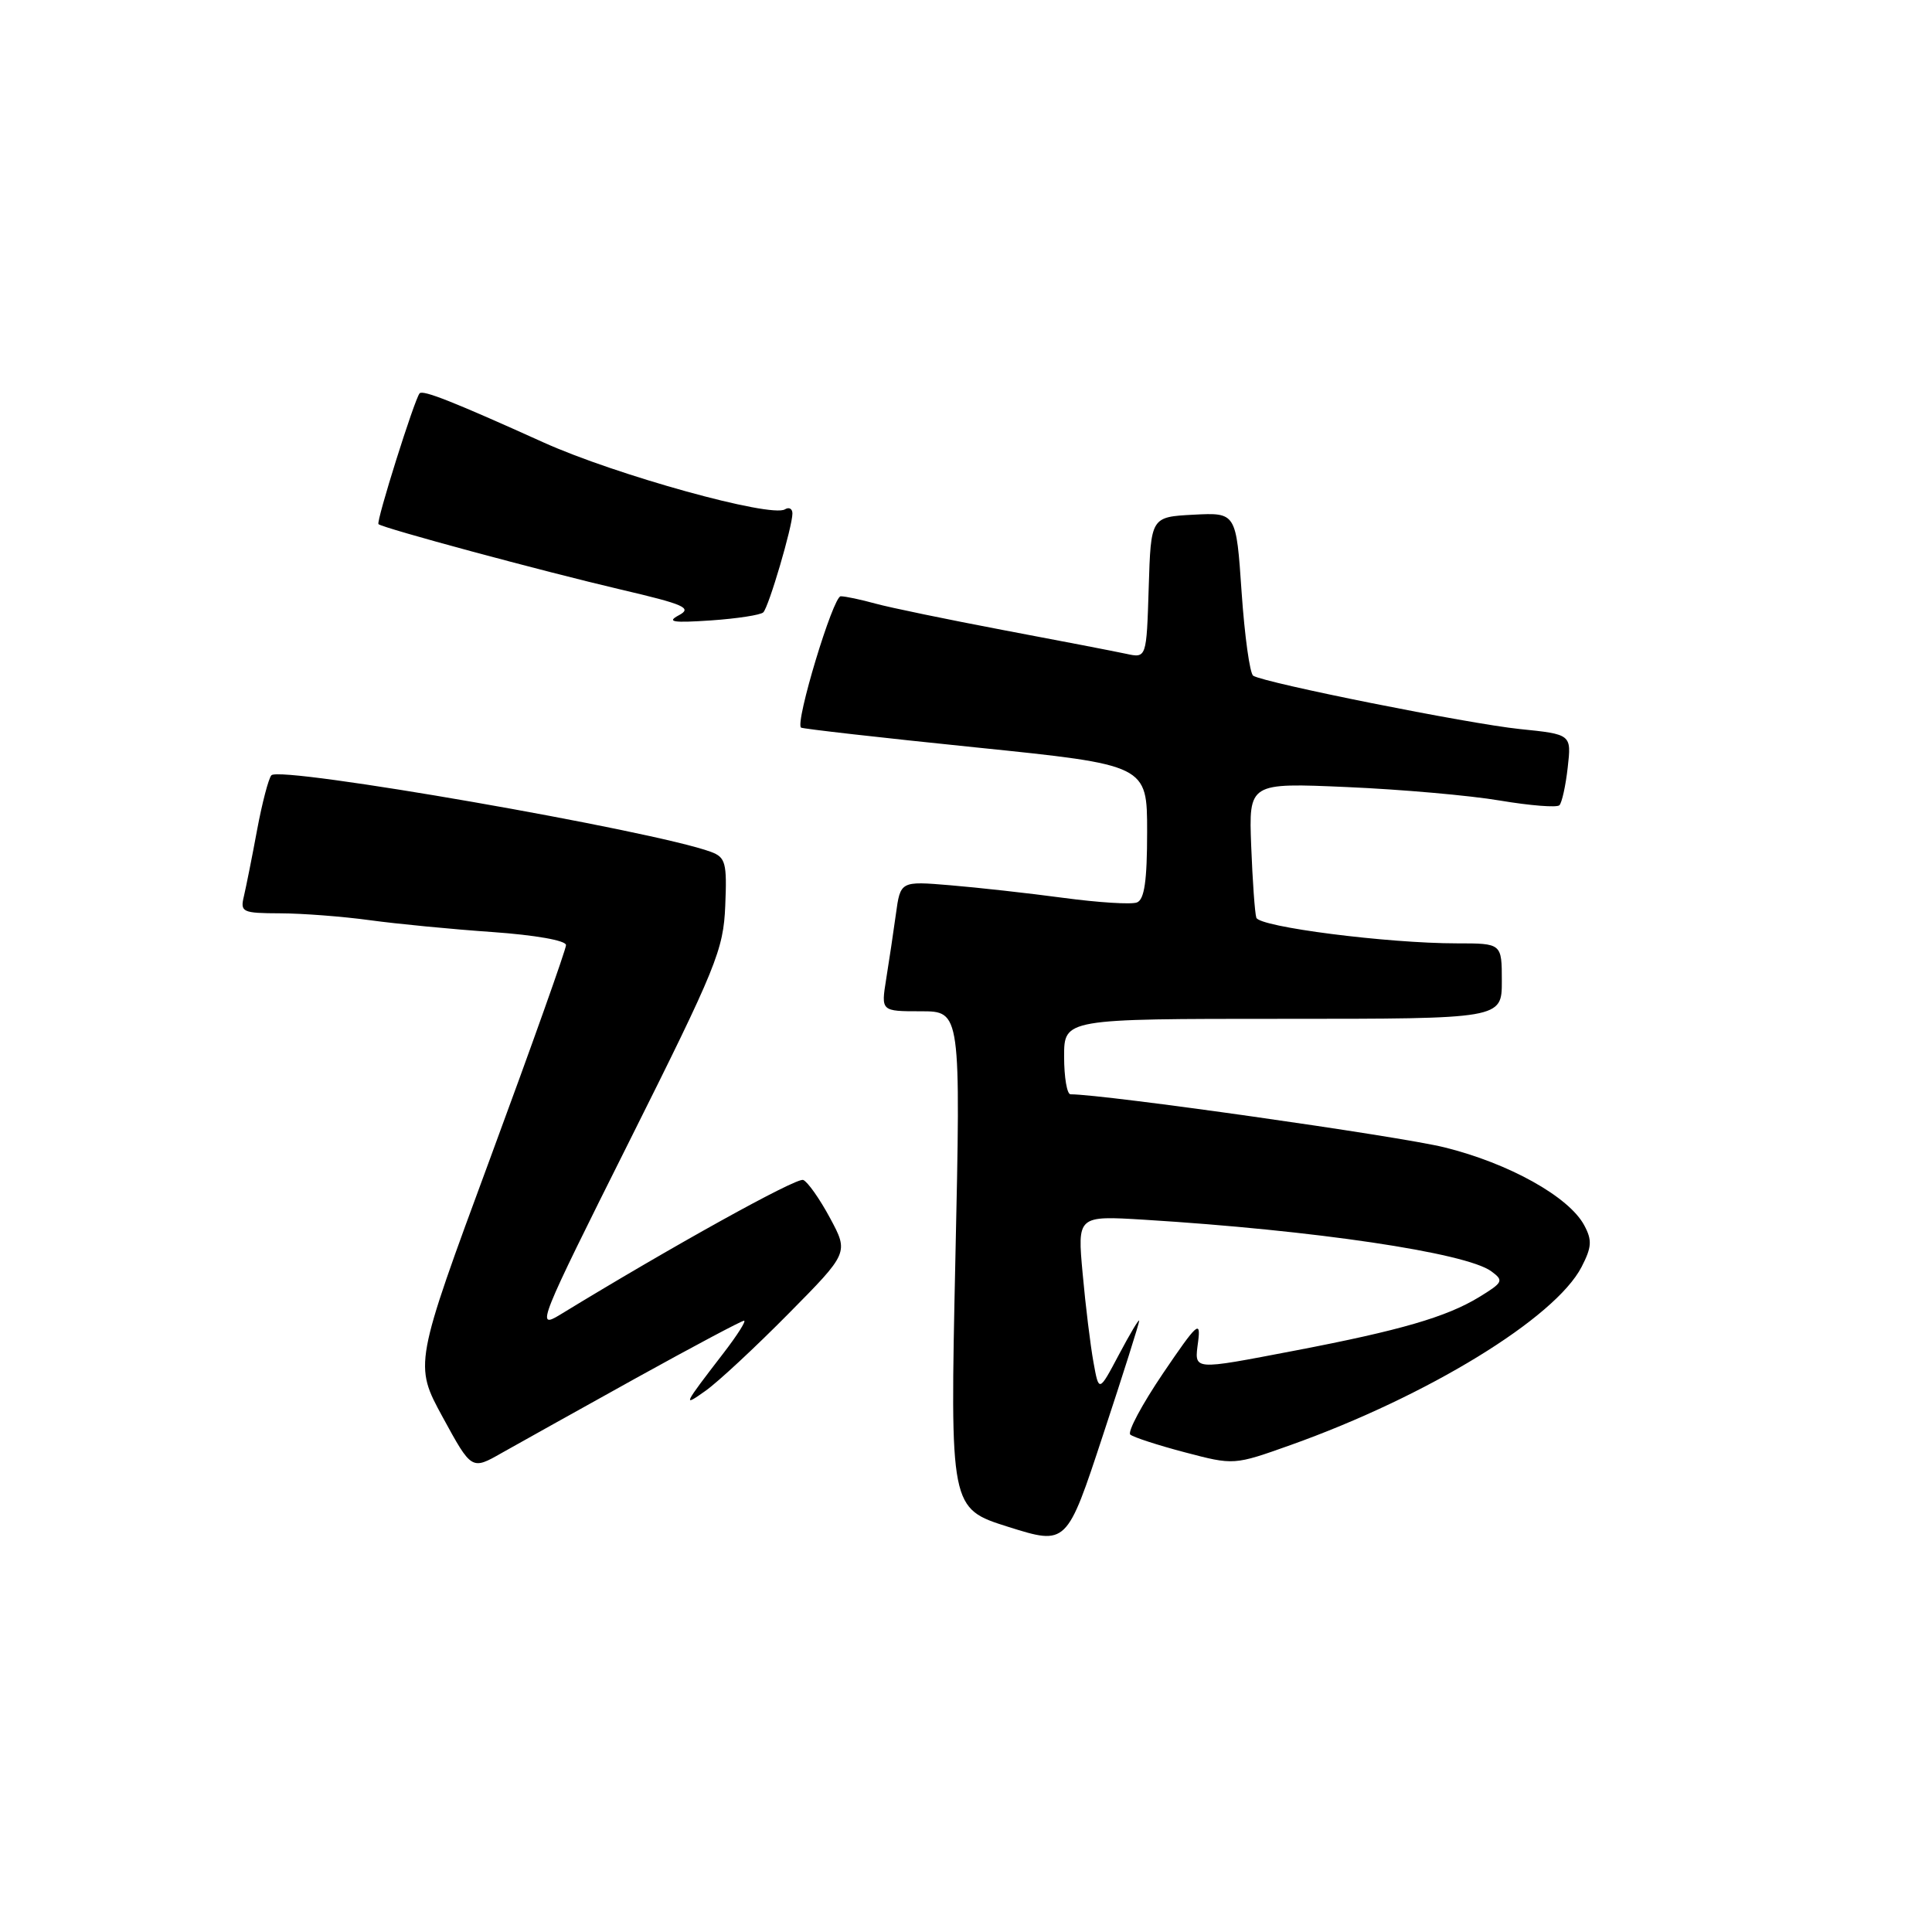 <?xml version="1.0" encoding="UTF-8" standalone="no"?>
<!DOCTYPE svg PUBLIC "-//W3C//DTD SVG 1.1//EN" "http://www.w3.org/Graphics/SVG/1.1/DTD/svg11.dtd" >
<svg xmlns="http://www.w3.org/2000/svg" xmlns:xlink="http://www.w3.org/1999/xlink" version="1.1" viewBox="0 0 256 256">
 <g >
 <path fill="currentColor"
d=" M 150.95 175.00 C 150.92 174.72 149.72 176.75 148.26 179.50 C 145.61 184.50 145.61 184.50 144.89 180.50 C 144.49 178.30 143.84 173.03 143.46 168.79 C 142.75 161.08 142.75 161.08 151.62 161.62 C 174.15 163.01 194.24 165.99 197.60 168.45 C 199.29 169.69 199.18 169.92 195.96 171.89 C 191.65 174.51 185.53 176.29 171.70 178.94 C 157.76 181.60 158.26 181.65 158.76 177.75 C 159.13 174.85 158.62 175.32 154.11 181.97 C 151.33 186.08 149.37 189.74 149.77 190.09 C 150.17 190.44 153.43 191.50 157.00 192.44 C 163.50 194.15 163.50 194.15 171.00 191.48 C 189.17 185.00 206.06 174.66 209.57 167.87 C 210.92 165.25 210.98 164.33 209.92 162.36 C 207.90 158.58 199.94 154.14 191.39 152.03 C 185.31 150.53 146.35 145.00 141.85 145.00 C 141.38 145.00 141.00 142.75 141.00 140.00 C 141.00 135.00 141.00 135.00 170.00 135.00 C 199.00 135.00 199.00 135.00 199.00 130.00 C 199.00 125.00 199.00 125.00 193.04 125.00 C 183.84 125.00 166.86 122.83 166.47 121.60 C 166.27 120.99 165.97 116.72 165.79 112.11 C 165.47 103.72 165.47 103.72 178.49 104.29 C 185.64 104.60 194.77 105.40 198.77 106.08 C 202.76 106.75 206.30 107.03 206.63 106.70 C 206.96 106.37 207.46 104.12 207.73 101.70 C 208.23 97.30 208.23 97.30 201.36 96.60 C 194.59 95.90 167.64 90.51 166.06 89.54 C 165.61 89.26 164.92 84.28 164.52 78.47 C 163.80 67.91 163.80 67.91 158.15 68.20 C 152.50 68.50 152.50 68.50 152.21 77.86 C 151.92 87.22 151.92 87.22 149.21 86.63 C 147.72 86.31 140.43 84.90 133.00 83.50 C 125.58 82.09 117.92 80.51 116.00 79.98 C 114.08 79.45 112.01 79.01 111.40 79.01 C 110.39 79.00 105.33 95.75 106.14 96.41 C 106.34 96.57 116.74 97.75 129.25 99.03 C 152.00 101.36 152.00 101.36 152.00 110.21 C 152.00 116.72 151.64 119.20 150.65 119.58 C 149.91 119.87 145.52 119.59 140.90 118.97 C 136.28 118.35 129.53 117.60 125.90 117.30 C 119.31 116.75 119.31 116.75 118.71 121.13 C 118.38 123.53 117.80 127.41 117.42 129.75 C 116.74 134.00 116.74 134.00 122.02 134.00 C 127.31 134.00 127.31 134.00 126.59 166.94 C 125.88 199.88 125.88 199.88 133.61 202.32 C 141.35 204.75 141.35 204.75 146.16 190.13 C 148.82 182.08 150.97 175.28 150.95 175.00 Z  M 84.25 182.62 C 91.82 178.43 98.27 175.00 98.59 175.00 C 98.91 175.00 97.70 176.91 95.90 179.25 C 90.49 186.28 90.38 186.50 93.50 184.28 C 95.15 183.11 100.09 178.51 104.48 174.07 C 112.46 166.00 112.46 166.00 109.98 161.39 C 108.62 158.86 107.02 156.59 106.43 156.35 C 105.54 156.00 88.98 165.18 74.19 174.22 C 71.00 176.16 71.36 175.26 83.36 151.28 C 94.95 128.11 95.86 125.87 96.10 120.00 C 96.34 114.32 96.14 113.60 94.21 112.88 C 86.62 110.07 37.10 101.44 35.96 102.73 C 35.58 103.15 34.73 106.42 34.06 110.00 C 33.40 113.58 32.61 117.51 32.32 118.75 C 31.81 120.87 32.10 121.00 37.14 121.02 C 40.09 121.03 45.42 121.44 49.00 121.93 C 52.58 122.42 59.89 123.13 65.25 123.50 C 70.92 123.90 75.00 124.62 75.00 125.23 C 75.00 125.80 70.47 138.54 64.93 153.54 C 54.86 180.81 54.86 180.81 58.67 187.80 C 62.49 194.80 62.49 194.80 66.49 192.52 C 68.70 191.27 76.69 186.82 84.25 182.62 Z  M 101.14 81.14 C 101.87 80.41 105.00 69.78 105.00 68.04 C 105.00 67.40 104.55 67.16 104.01 67.49 C 102.15 68.64 81.58 62.94 72.03 58.63 C 60.10 53.24 56.03 51.63 55.60 52.12 C 54.92 52.91 49.81 69.14 50.15 69.45 C 50.73 69.98 71.78 75.66 82.27 78.12 C 90.69 80.09 91.76 80.56 89.96 81.52 C 88.29 82.41 89.13 82.55 94.19 82.21 C 97.66 81.97 100.79 81.49 101.14 81.14 Z "/>
</g>
</svg>